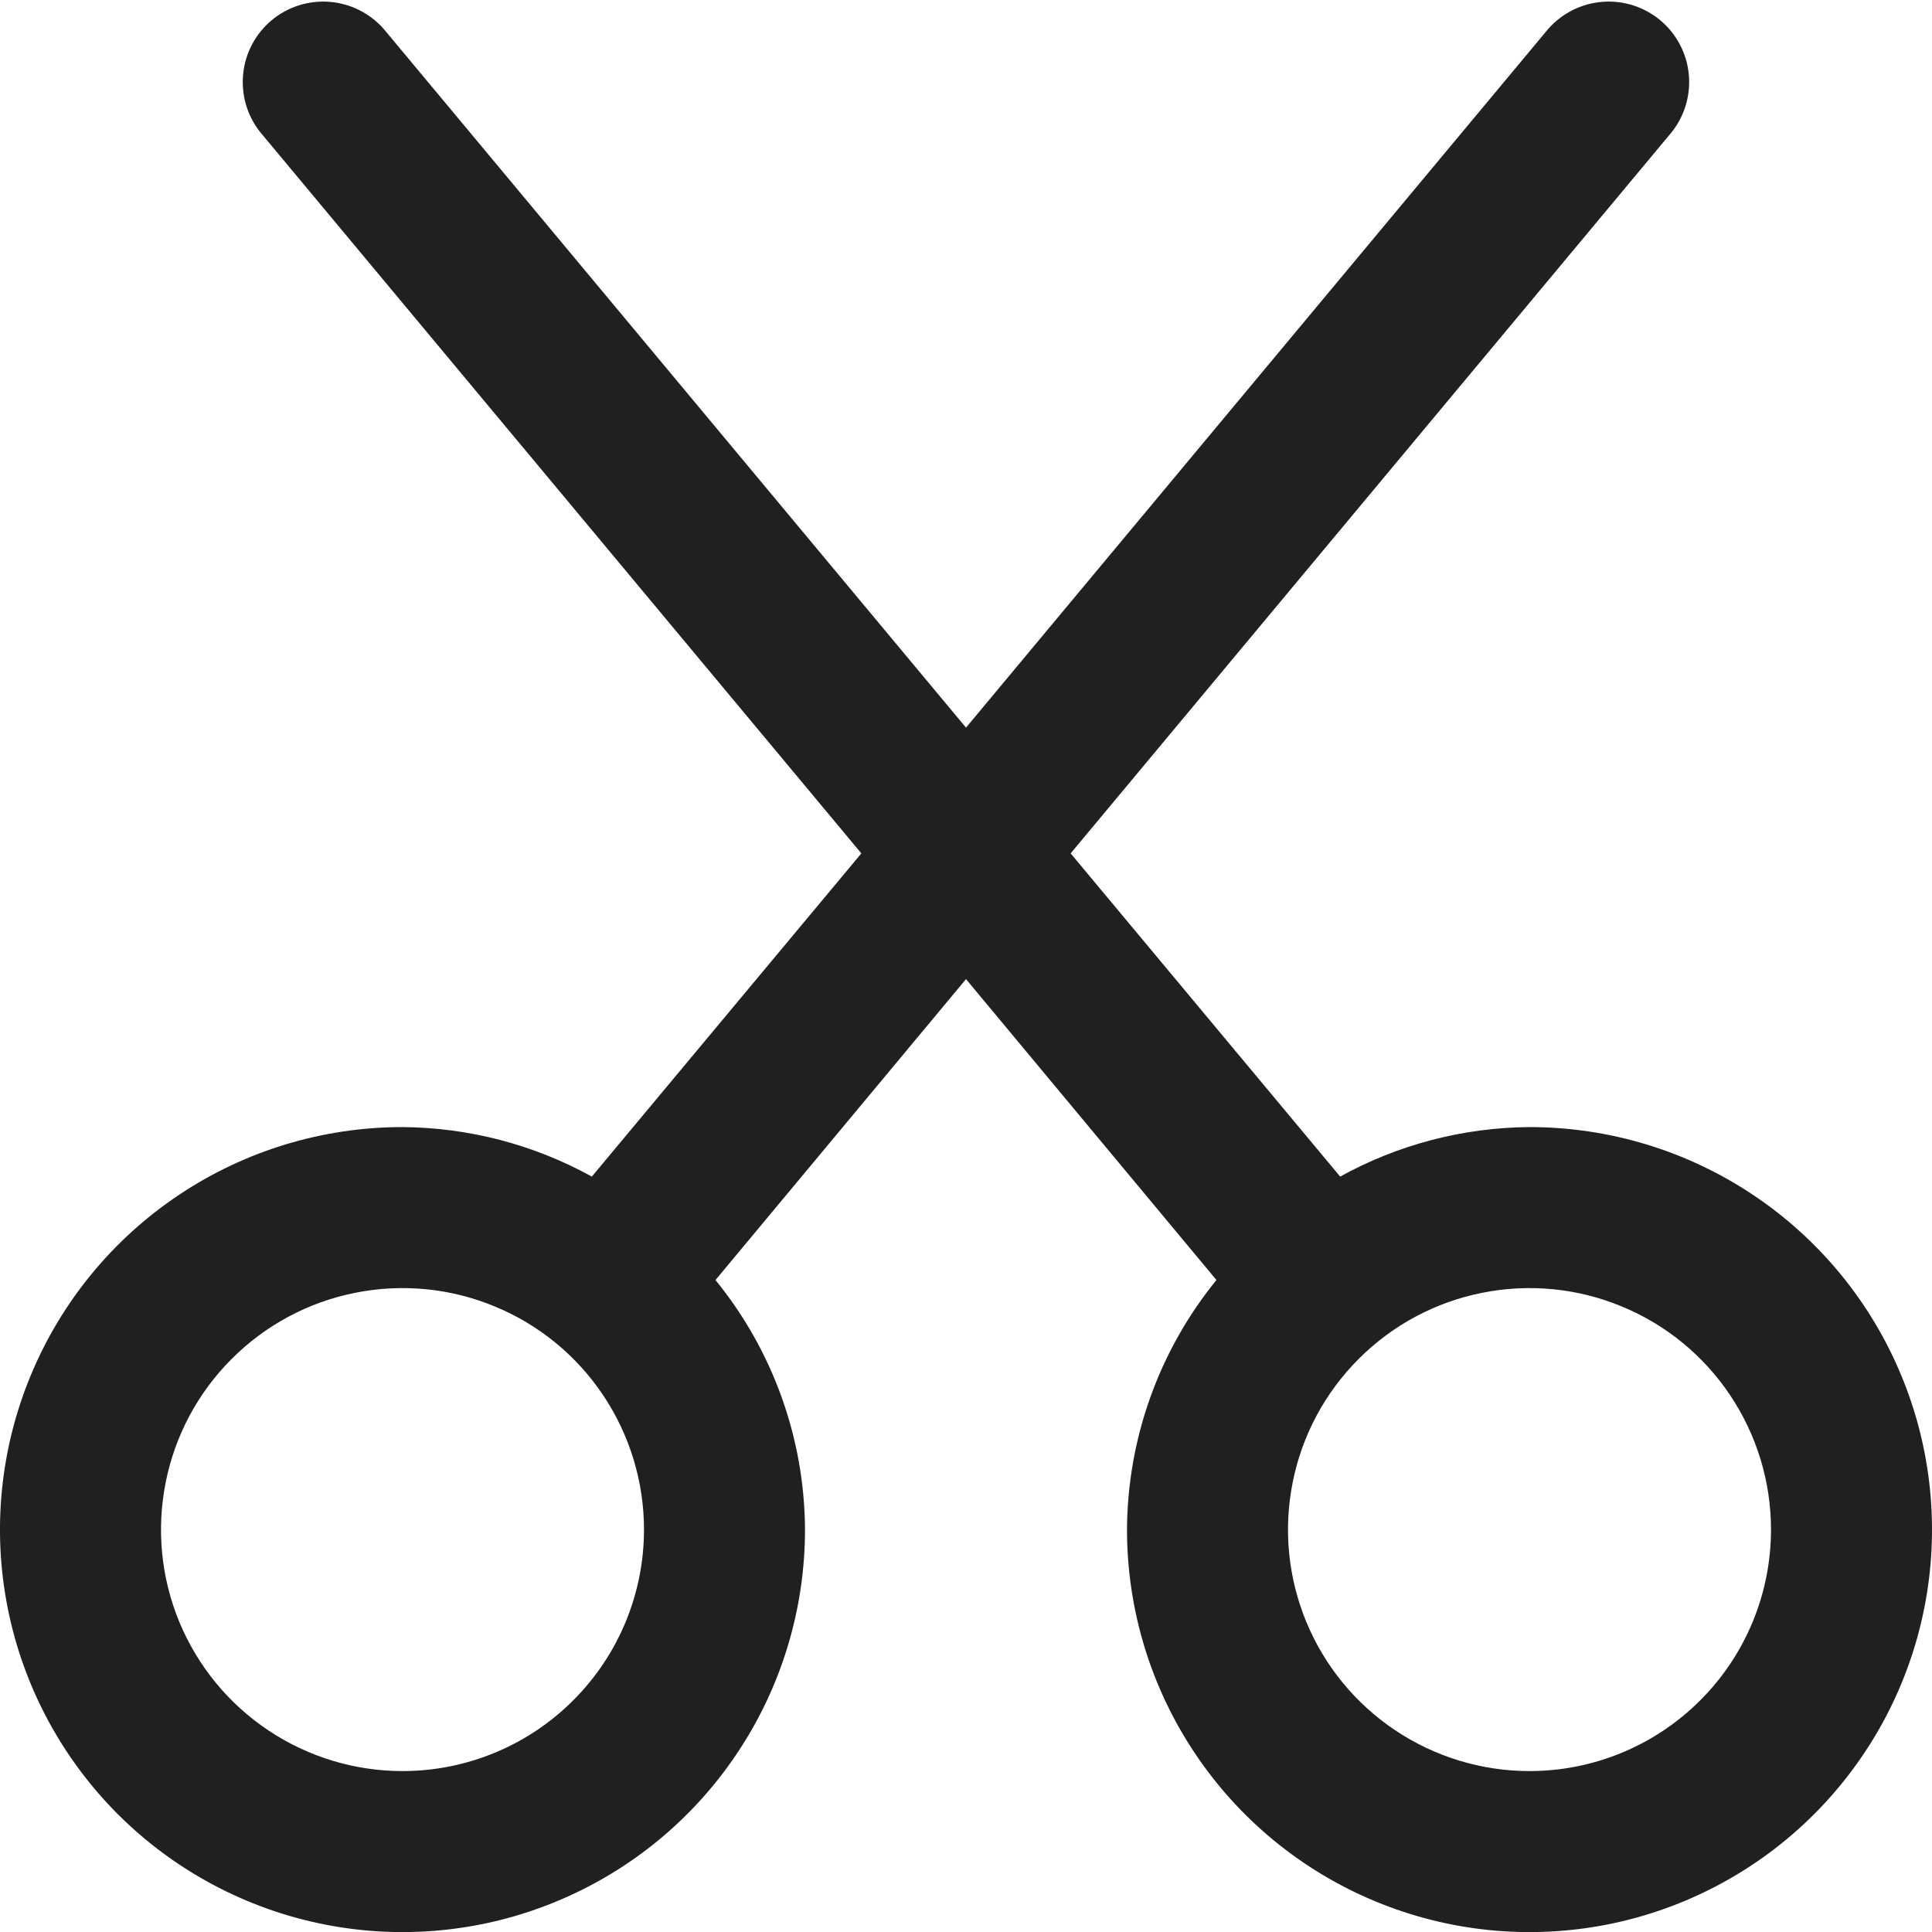 <svg width="24" height="24" viewBox="0 0 24 24" fill="none" xmlns="http://www.w3.org/2000/svg">
<g clip-path="url(#clip0_2_7242)">
<path d="M19 14.001C18.177 14.007 17.368 14.218 16.648 14.616L13.3 10.601L20.767 1.641C20.929 1.437 21.005 1.177 20.978 0.917C20.952 0.657 20.824 0.418 20.624 0.251C20.423 0.084 20.165 0.002 19.905 0.023C19.645 0.043 19.403 0.165 19.231 0.361L12 9.039L4.768 0.361C4.596 0.165 4.354 0.043 4.094 0.023C3.834 0.002 3.576 0.084 3.375 0.251C3.175 0.418 3.047 0.657 3.021 0.917C2.994 1.177 3.07 1.437 3.232 1.641L10.7 10.601L7.352 14.616C6.631 14.218 5.823 14.007 5 14.001C4.011 14.001 3.044 14.294 2.222 14.844C1.4 15.393 0.759 16.174 0.381 17.088C0.002 18.001 -0.097 19.007 0.096 19.977C0.289 20.947 0.765 21.837 1.464 22.537C2.164 23.236 3.055 23.712 4.025 23.905C4.994 24.098 6 23.999 6.913 23.62C7.827 23.242 8.608 22.601 9.157 21.779C9.707 20.957 10 19.99 10 19.001C9.994 17.871 9.602 16.777 8.888 15.901L12 12.163L15.111 15.901C14.398 16.777 14.006 17.871 14 19.001C14 19.99 14.293 20.957 14.843 21.779C15.392 22.601 16.173 23.242 17.087 23.62C18 23.999 19.006 24.098 19.976 23.905C20.945 23.712 21.836 23.236 22.535 22.537C23.235 21.837 23.711 20.947 23.904 19.977C24.097 19.007 23.998 18.001 23.619 17.088C23.241 16.174 22.6 15.393 21.778 14.844C20.956 14.294 19.989 14.001 19 14.001ZM5 22.001C4.407 22.001 3.827 21.825 3.333 21.495C2.84 21.166 2.455 20.697 2.228 20.149C2.001 19.601 1.942 18.998 2.058 18.416C2.173 17.834 2.459 17.299 2.879 16.88C3.298 16.46 3.833 16.174 4.415 16.059C4.997 15.943 5.6 16.002 6.148 16.23C6.696 16.456 7.165 16.841 7.494 17.334C7.824 17.828 8 18.408 8 19.001C8 19.797 7.684 20.56 7.121 21.122C6.559 21.685 5.796 22.001 5 22.001ZM19 22.001C18.407 22.001 17.827 21.825 17.333 21.495C16.84 21.166 16.455 20.697 16.228 20.149C16.001 19.601 15.942 18.998 16.058 18.416C16.173 17.834 16.459 17.299 16.879 16.88C17.298 16.46 17.833 16.174 18.415 16.059C18.997 15.943 19.6 16.002 20.148 16.23C20.696 16.456 21.165 16.841 21.494 17.334C21.824 17.828 22 18.408 22 19.001C22 19.797 21.684 20.56 21.121 21.122C20.559 21.685 19.796 22.001 19 22.001Z" fill="#202020"/>
</g>
<defs>
<clipPath id="clip0_2_7242">
<rect width="24" height="24" fill="white"/>
</clipPath>
</defs>
</svg>
